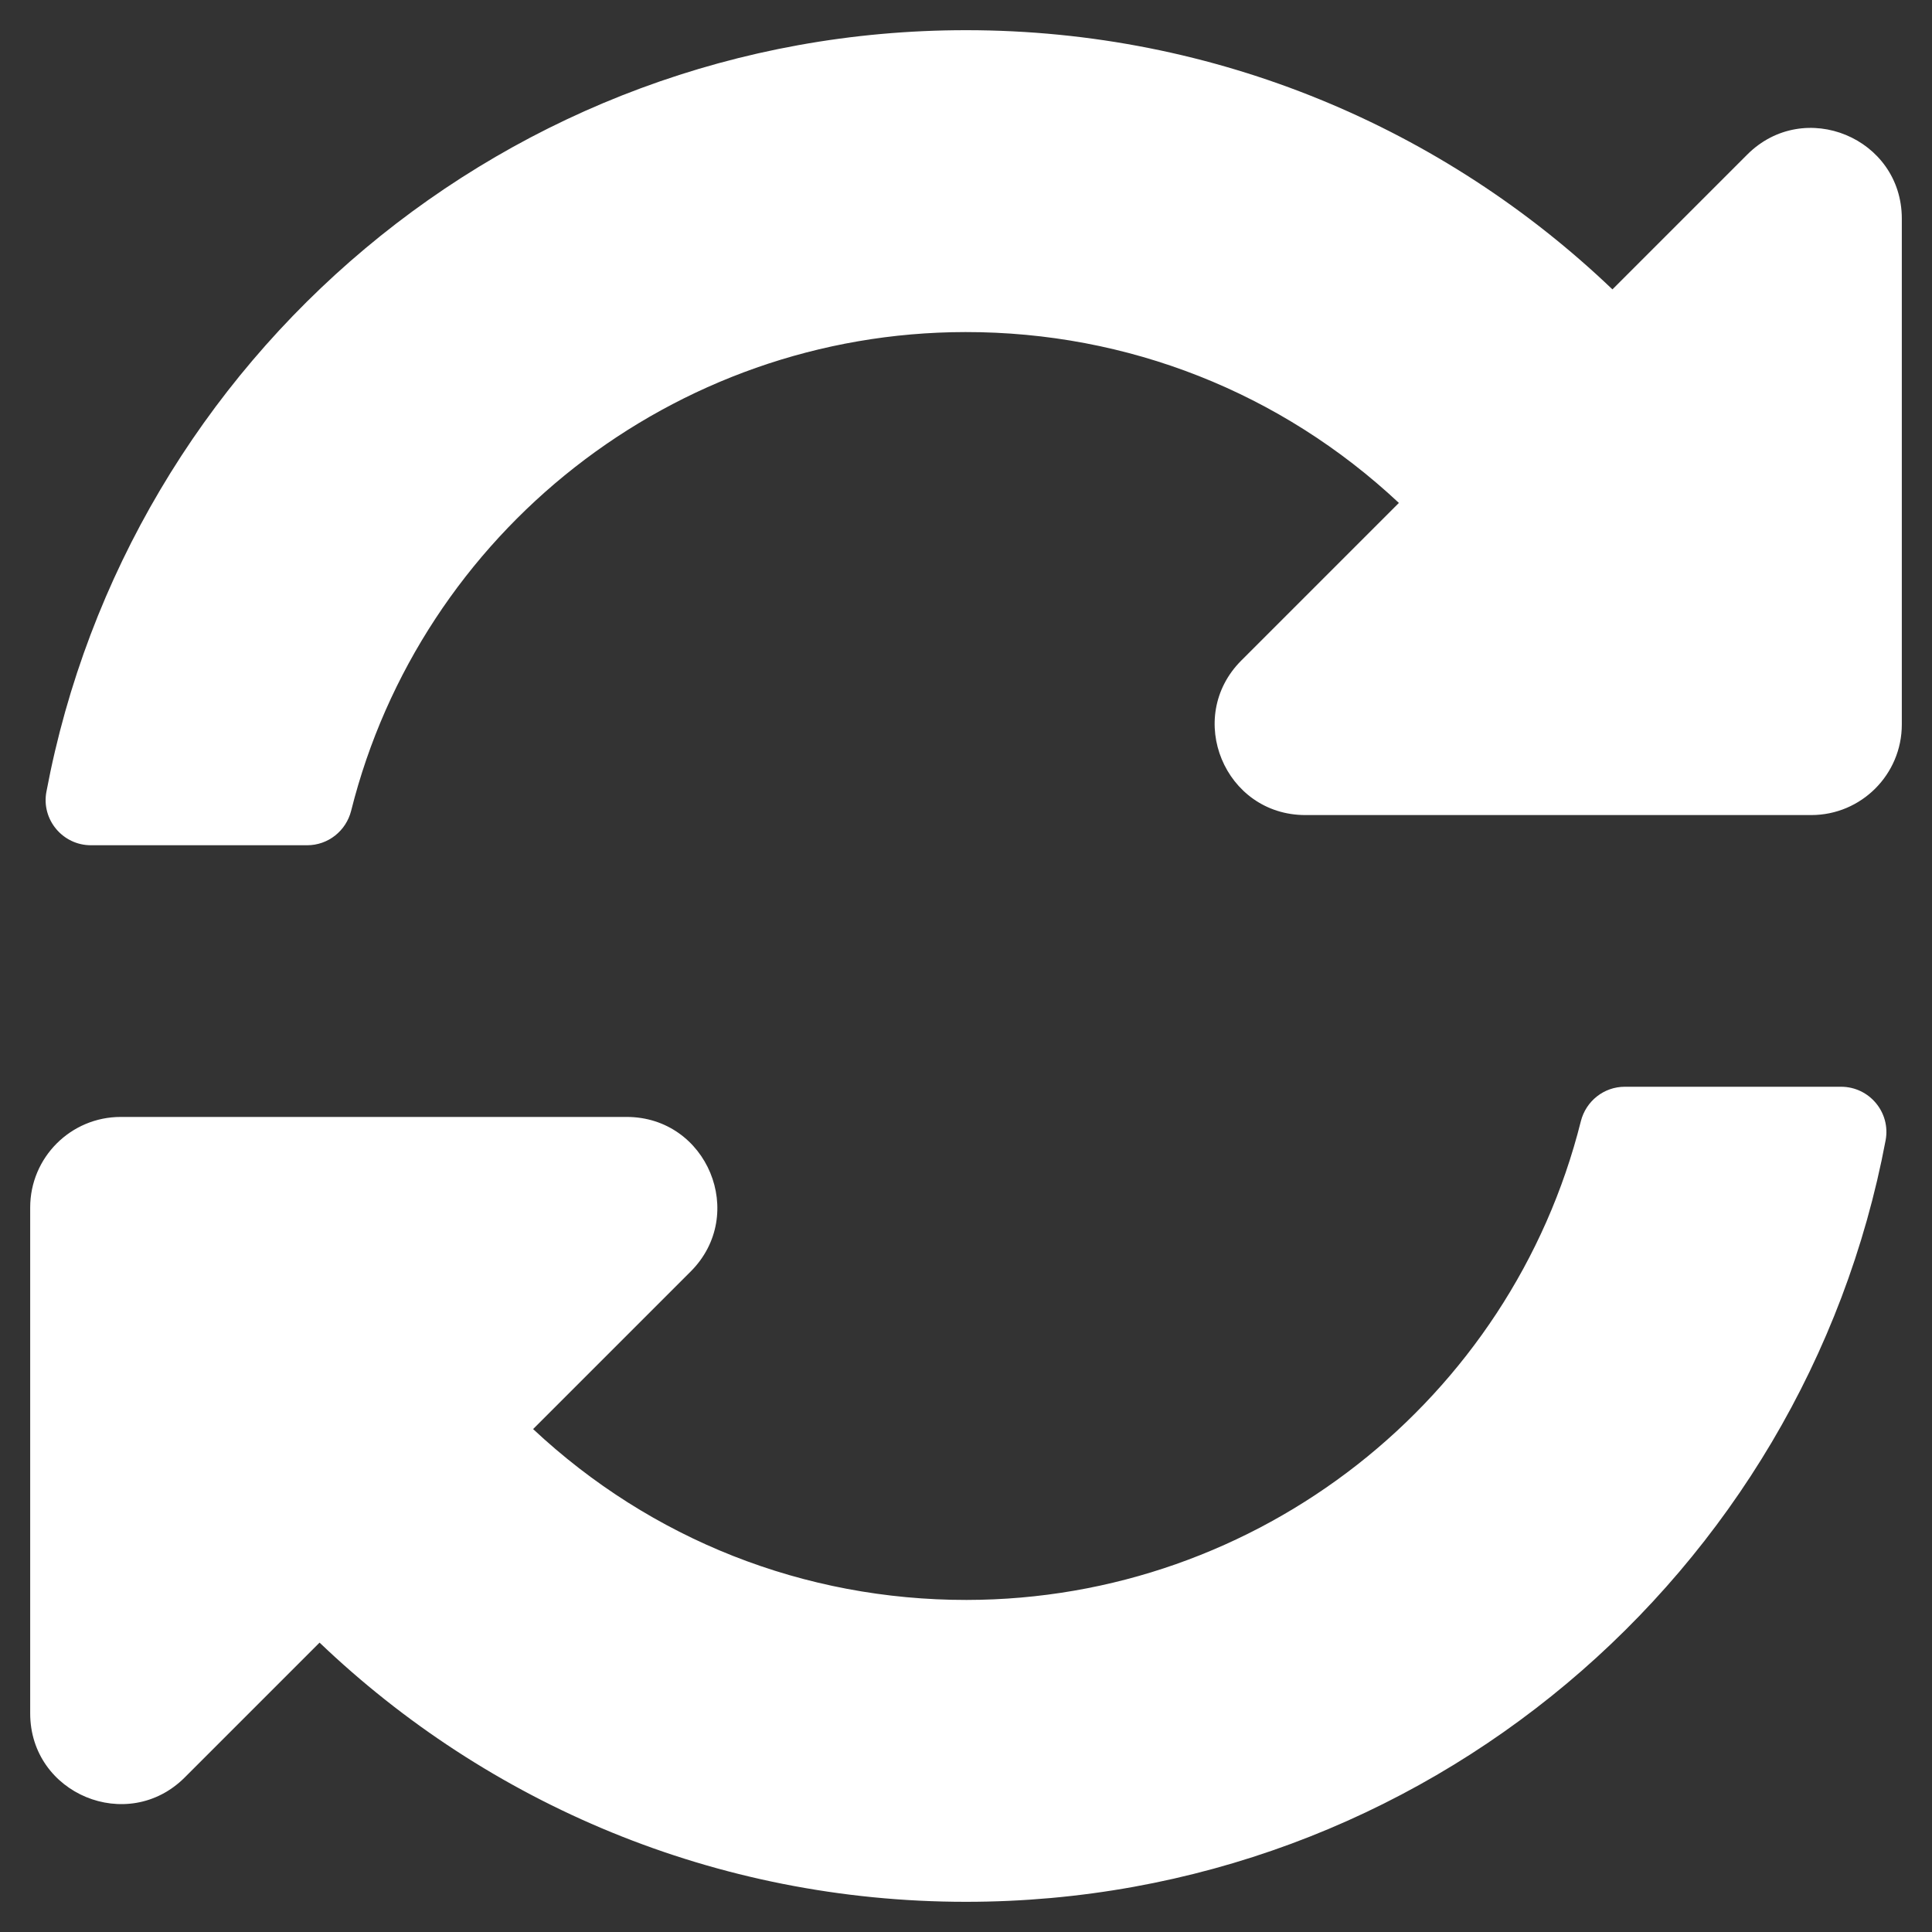 <svg xmlns="http://www.w3.org/2000/svg" viewBox="0 0 512 512" width="512" height="512">
	<rect x="0" y="0" width="512" height="512" fill="#333333" stroke="none"/>
	<style>
		tspan { white-space:pre }
		.shp0 { fill: #ffffff } 
	</style>
	<path id="Layer" class="shp0" d="M370.72 133.28C339.46 104.01 298.89 87.96 255.85 88C178.39 88.07 111.52 141.18 93.06 214.85C91.71 220.21 86.94 224 81.41 224L24.1 224C16.61 224 10.91 217.19 12.3 209.82C33.93 94.92 134.81 8 256 8C322.45 8 382.79 34.14 427.31 76.69L463.03 40.97C478.15 25.85 504 36.56 504 57.94L504 192C504 205.25 493.25 216 480 216L345.94 216C324.56 216 313.85 190.15 328.97 175.03L370.72 133.28L370.72 133.28ZM32 296L166.06 296C187.44 296 198.15 321.85 183.03 336.97L141.28 378.72C172.54 407.99 213.12 424.04 256.16 424C333.57 423.93 400.47 370.86 418.94 297.15C420.29 291.79 425.06 288 430.59 288L487.9 288C495.4 288 501.09 294.81 499.71 302.18C478.07 417.08 377.19 504 256 504C189.55 504 129.21 477.86 84.69 435.31L48.97 471.03C33.85 486.15 8 475.44 8 454.06L8 320C8 306.75 18.74 296 32 296Z" />
</svg>